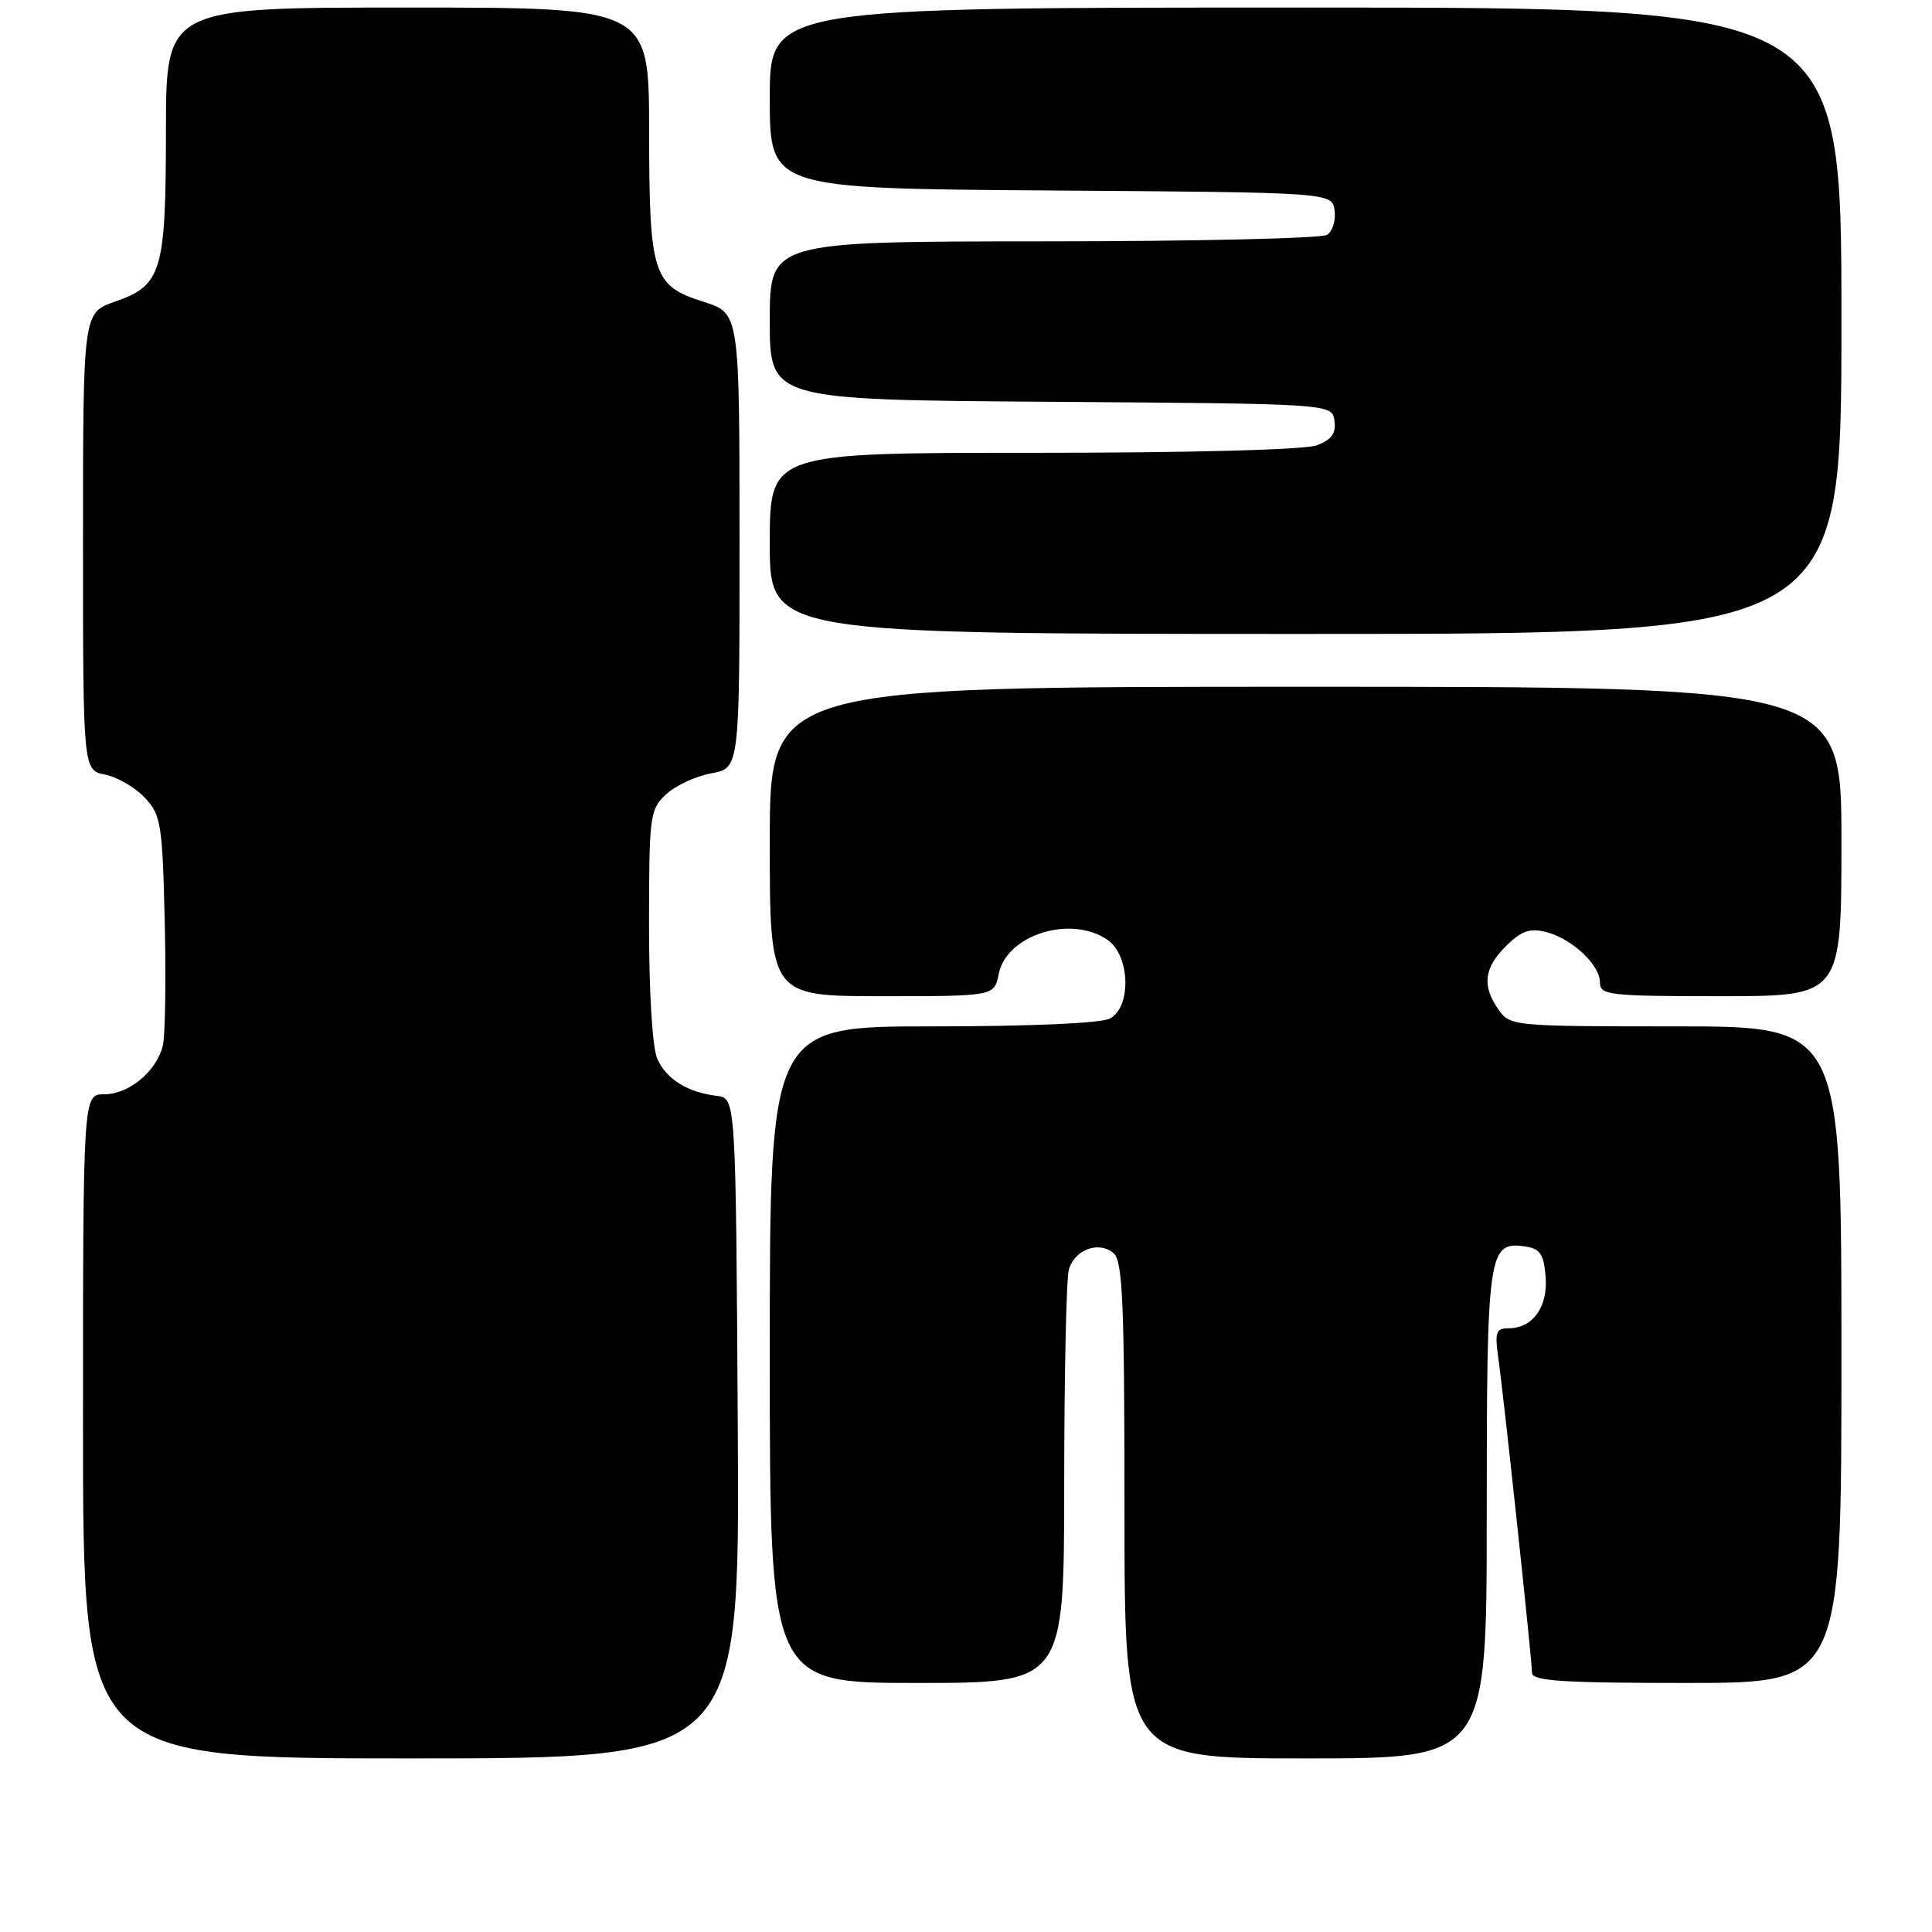 <?xml version="1.0" encoding="UTF-8" standalone="no"?>
<!DOCTYPE svg PUBLIC "-//W3C//DTD SVG 1.1//EN" "http://www.w3.org/Graphics/SVG/1.1/DTD/svg11.dtd" >
<svg xmlns="http://www.w3.org/2000/svg" xmlns:xlink="http://www.w3.org/1999/xlink" version="1.1" viewBox="0 0 256 256">
 <g >
 <path fill="currentColor"
d=" M 97.76 189.25 C 97.50 145.50 97.50 145.50 95.00 145.21 C 91.15 144.76 88.33 143.02 87.11 140.34 C 86.45 138.90 86.00 131.70 86.00 122.63 C 86.00 108.07 86.11 107.25 88.25 105.26 C 89.49 104.10 92.19 102.85 94.25 102.47 C 98.00 101.78 98.00 101.78 97.99 71.64 C 97.99 41.50 97.99 41.50 93.25 40.00 C 86.48 37.85 86.03 36.45 86.01 17.25 C 86.00 1.00 86.00 1.00 54.00 1.00 C 22.00 1.00 22.00 1.00 21.99 17.25 C 21.97 36.07 21.45 37.80 15.23 39.97 C 11.00 41.44 11.00 41.44 11.00 71.74 C 11.00 102.05 11.00 102.05 13.93 102.64 C 15.54 102.96 17.90 104.33 19.18 105.69 C 21.34 107.99 21.52 109.12 21.83 122.20 C 22.01 129.92 21.89 137.30 21.57 138.59 C 20.71 141.99 17.07 145.00 13.81 145.00 C 11.00 145.00 11.00 145.00 11.00 189.00 C 11.00 233.00 11.00 233.00 54.51 233.00 C 98.02 233.00 98.02 233.00 97.76 189.25 Z  M 197.00 200.69 C 197.00 165.85 197.20 164.47 202.06 165.16 C 204.06 165.44 204.55 166.15 204.80 169.13 C 205.14 173.15 203.11 176.00 199.92 176.00 C 198.25 176.00 198.05 176.52 198.51 179.75 C 199.23 184.77 203.00 219.97 203.00 221.66 C 203.00 222.74 207.05 223.00 223.50 223.00 C 244.00 223.00 244.00 223.00 244.00 179.50 C 244.00 136.00 244.00 136.00 222.06 136.00 C 200.51 136.00 200.08 135.96 198.56 133.78 C 196.35 130.62 196.62 128.29 199.55 125.36 C 201.54 123.37 202.69 122.96 204.80 123.48 C 208.25 124.34 212.00 127.82 212.00 130.17 C 212.00 131.87 213.18 132.00 228.00 132.00 C 244.00 132.00 244.00 132.00 244.00 111.50 C 244.00 91.00 244.00 91.00 173.00 91.00 C 102.00 91.00 102.00 91.00 102.00 111.50 C 102.00 132.00 102.00 132.00 116.88 132.00 C 131.75 132.00 131.75 132.00 132.34 129.04 C 133.38 123.84 141.95 121.18 146.78 124.56 C 149.75 126.64 149.94 133.43 147.07 134.96 C 145.90 135.59 136.52 136.00 123.57 136.00 C 102.00 136.00 102.00 136.00 102.00 179.50 C 102.00 223.00 102.00 223.00 121.50 223.00 C 141.00 223.00 141.00 223.00 141.01 196.75 C 141.02 182.31 141.29 169.50 141.62 168.28 C 142.34 165.60 145.55 164.38 147.55 166.04 C 148.76 167.05 149.00 172.60 149.00 200.12 C 149.00 233.00 149.00 233.00 173.00 233.00 C 197.00 233.00 197.00 233.00 197.00 200.69 Z  M 244.00 42.50 C 244.00 1.00 244.00 1.00 173.00 1.00 C 102.00 1.00 102.00 1.00 102.00 12.99 C 102.00 24.98 102.00 24.98 139.25 25.24 C 176.50 25.50 176.50 25.50 176.84 27.89 C 177.02 29.20 176.57 30.66 175.84 31.12 C 175.10 31.59 158.19 31.98 138.25 31.98 C 102.00 32.00 102.00 32.00 102.00 42.49 C 102.00 52.98 102.00 52.98 139.25 53.24 C 176.50 53.50 176.50 53.50 176.82 55.75 C 177.06 57.41 176.45 58.26 174.50 59.00 C 172.93 59.60 157.84 60.00 136.93 60.00 C 102.00 60.00 102.00 60.00 102.00 72.00 C 102.00 84.00 102.00 84.00 173.00 84.00 C 244.00 84.00 244.00 84.00 244.00 42.50 Z "/>
</g>
</svg>
